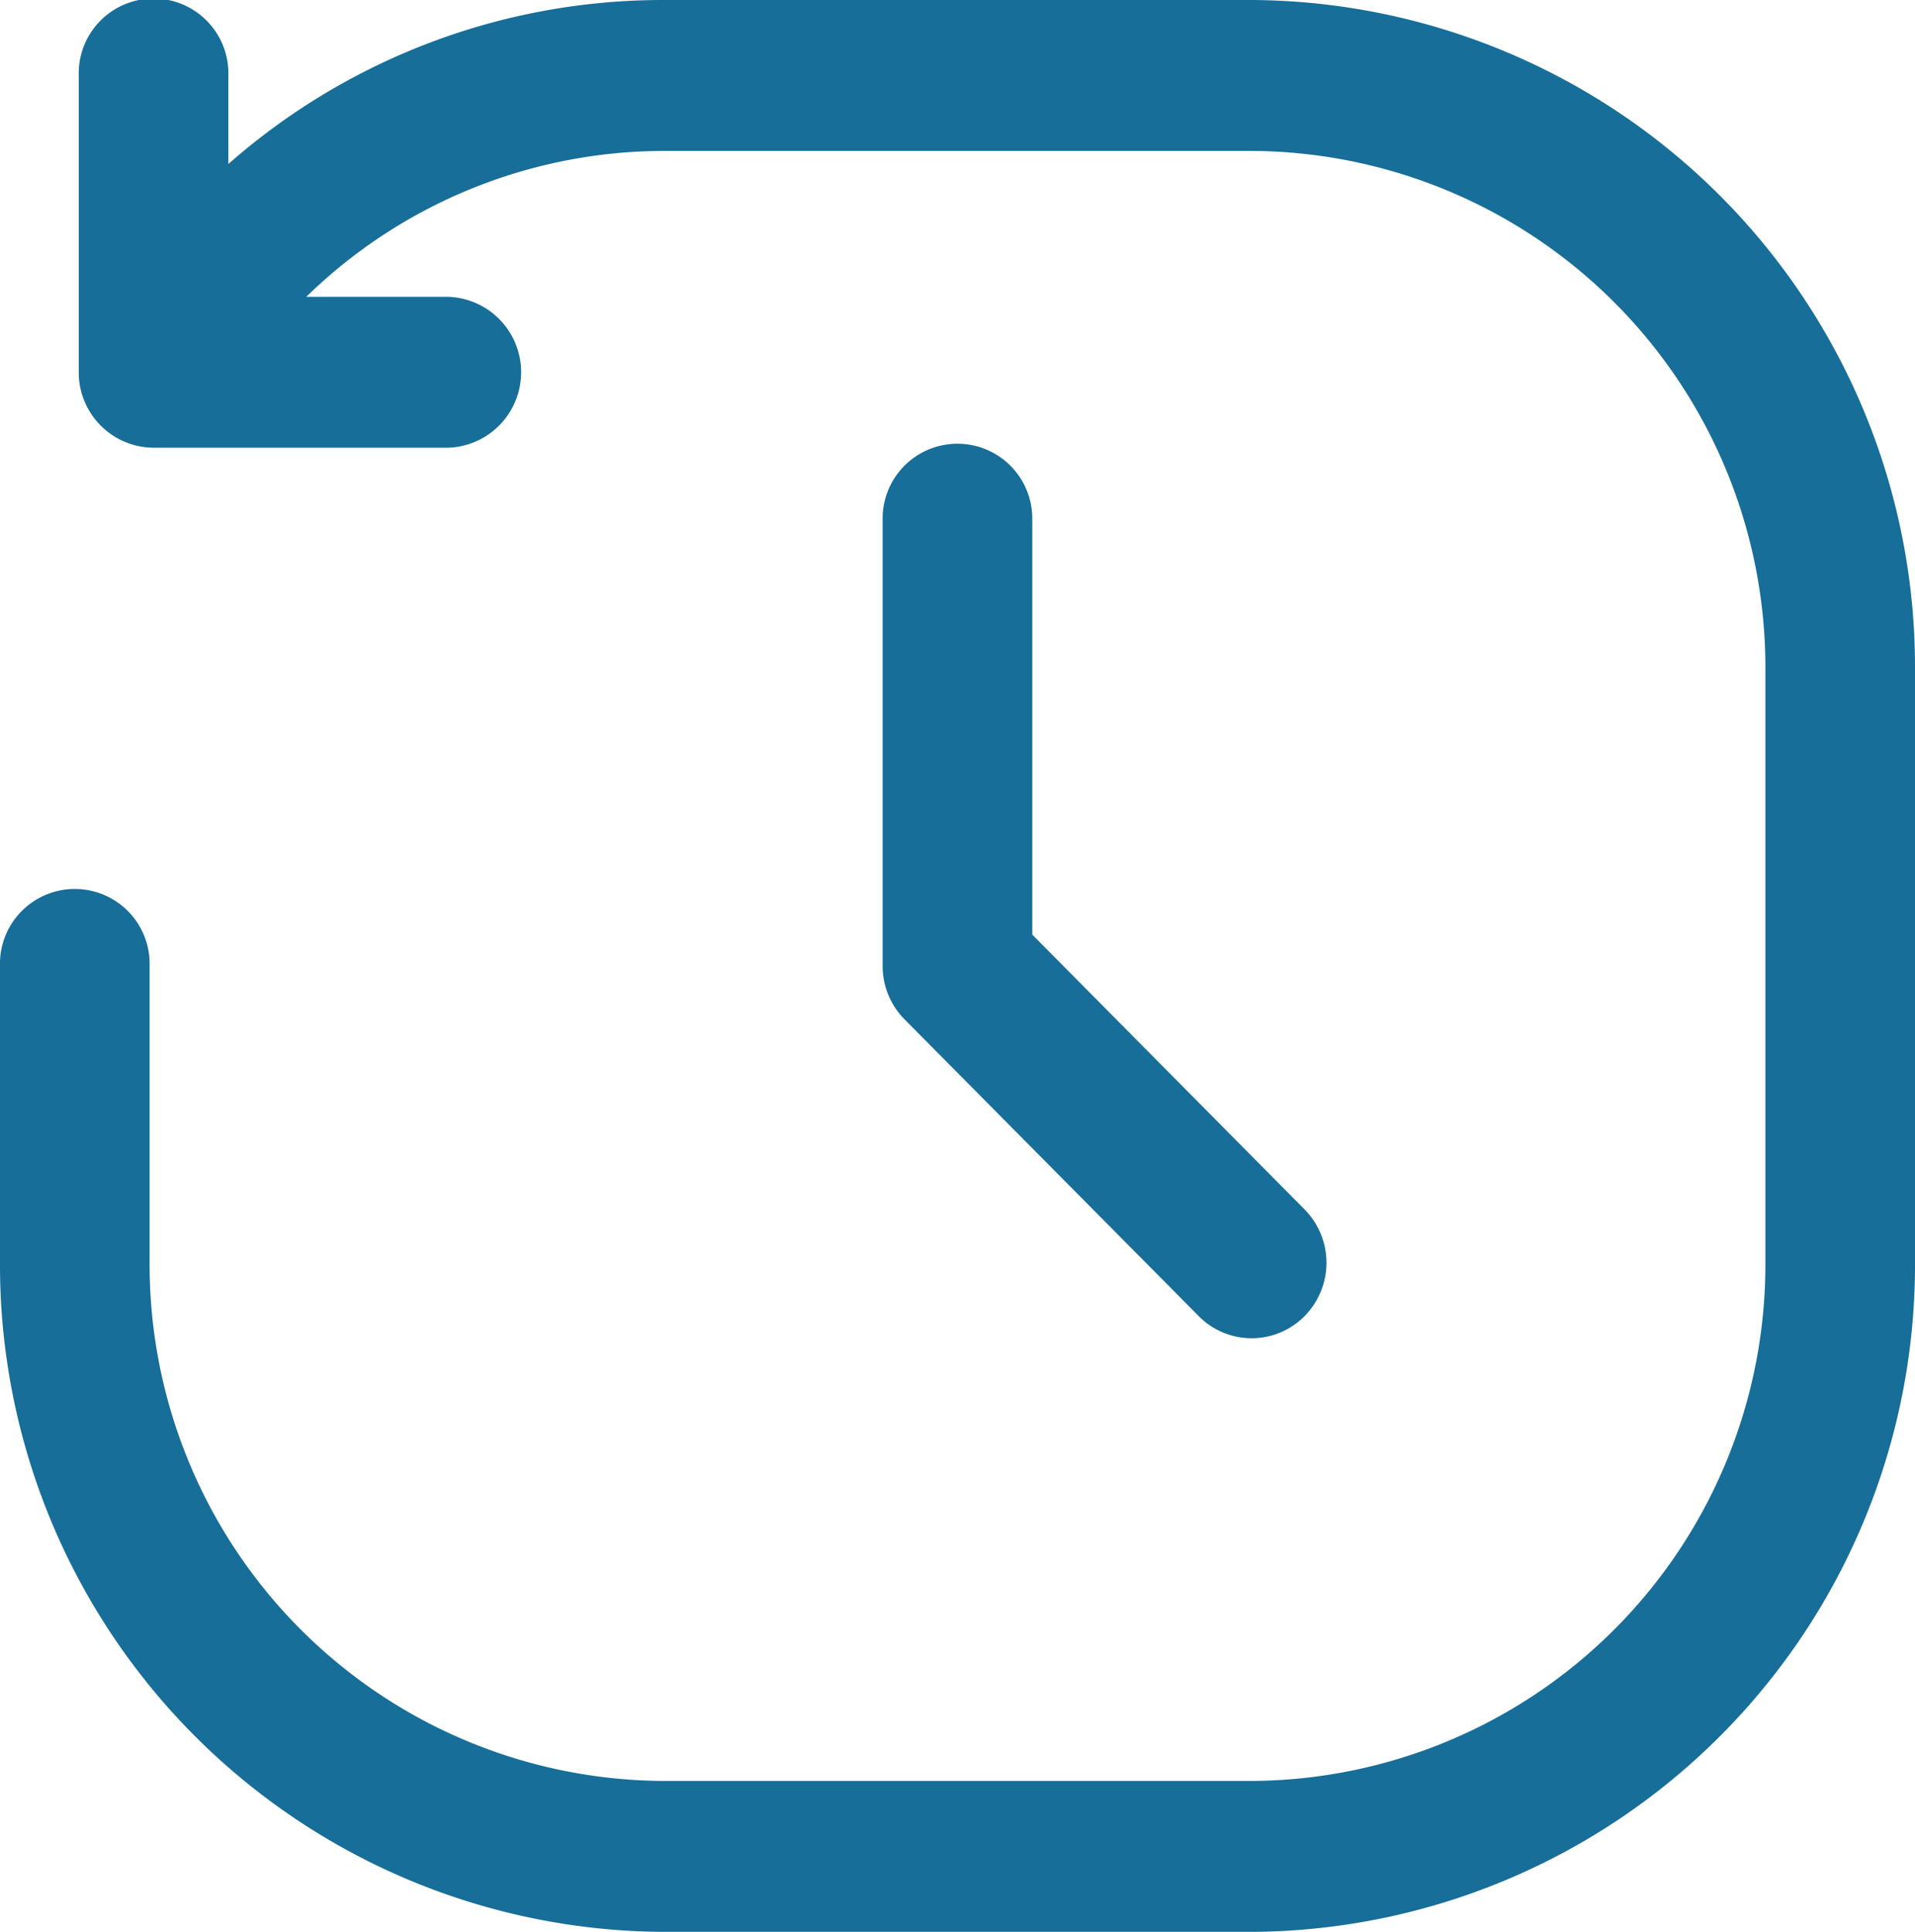 <svg xmlns="http://www.w3.org/2000/svg" width="32.295" height="32.577" viewBox="0 0 32.295 32.577">
  <path id="Path_1640" data-name="Path 1640" d="M17.409,8.78v6.981L22,20.394a1.28,1.28,0,0,1,0,1.8,1.254,1.254,0,0,1-1.784,0l-4.962-5.005a1.278,1.278,0,0,1-.369-.9V8.78a1.262,1.262,0,1,1,2.523,0ZM21.109,0H11.185A11.09,11.09,0,0,0,3.851,2.766V1.273a1.262,1.262,0,1,0-2.523,0V6.278A1.27,1.27,0,0,0,2.589,7.55H7.551a1.273,1.273,0,0,0,0-2.545H5.165a8.653,8.653,0,0,1,6.021-2.46h9.924a8.71,8.71,0,0,1,8.662,8.738V21.294a8.71,8.71,0,0,1-8.662,8.738H11.185a8.71,8.71,0,0,1-8.662-8.738V16.288a1.262,1.262,0,1,0-2.523,0v5.005A11.247,11.247,0,0,0,11.185,32.577h9.924A11.247,11.247,0,0,0,32.295,21.294V11.283A11.247,11.247,0,0,0,21.109,0Z" fill="#176e98"/>
</svg>
